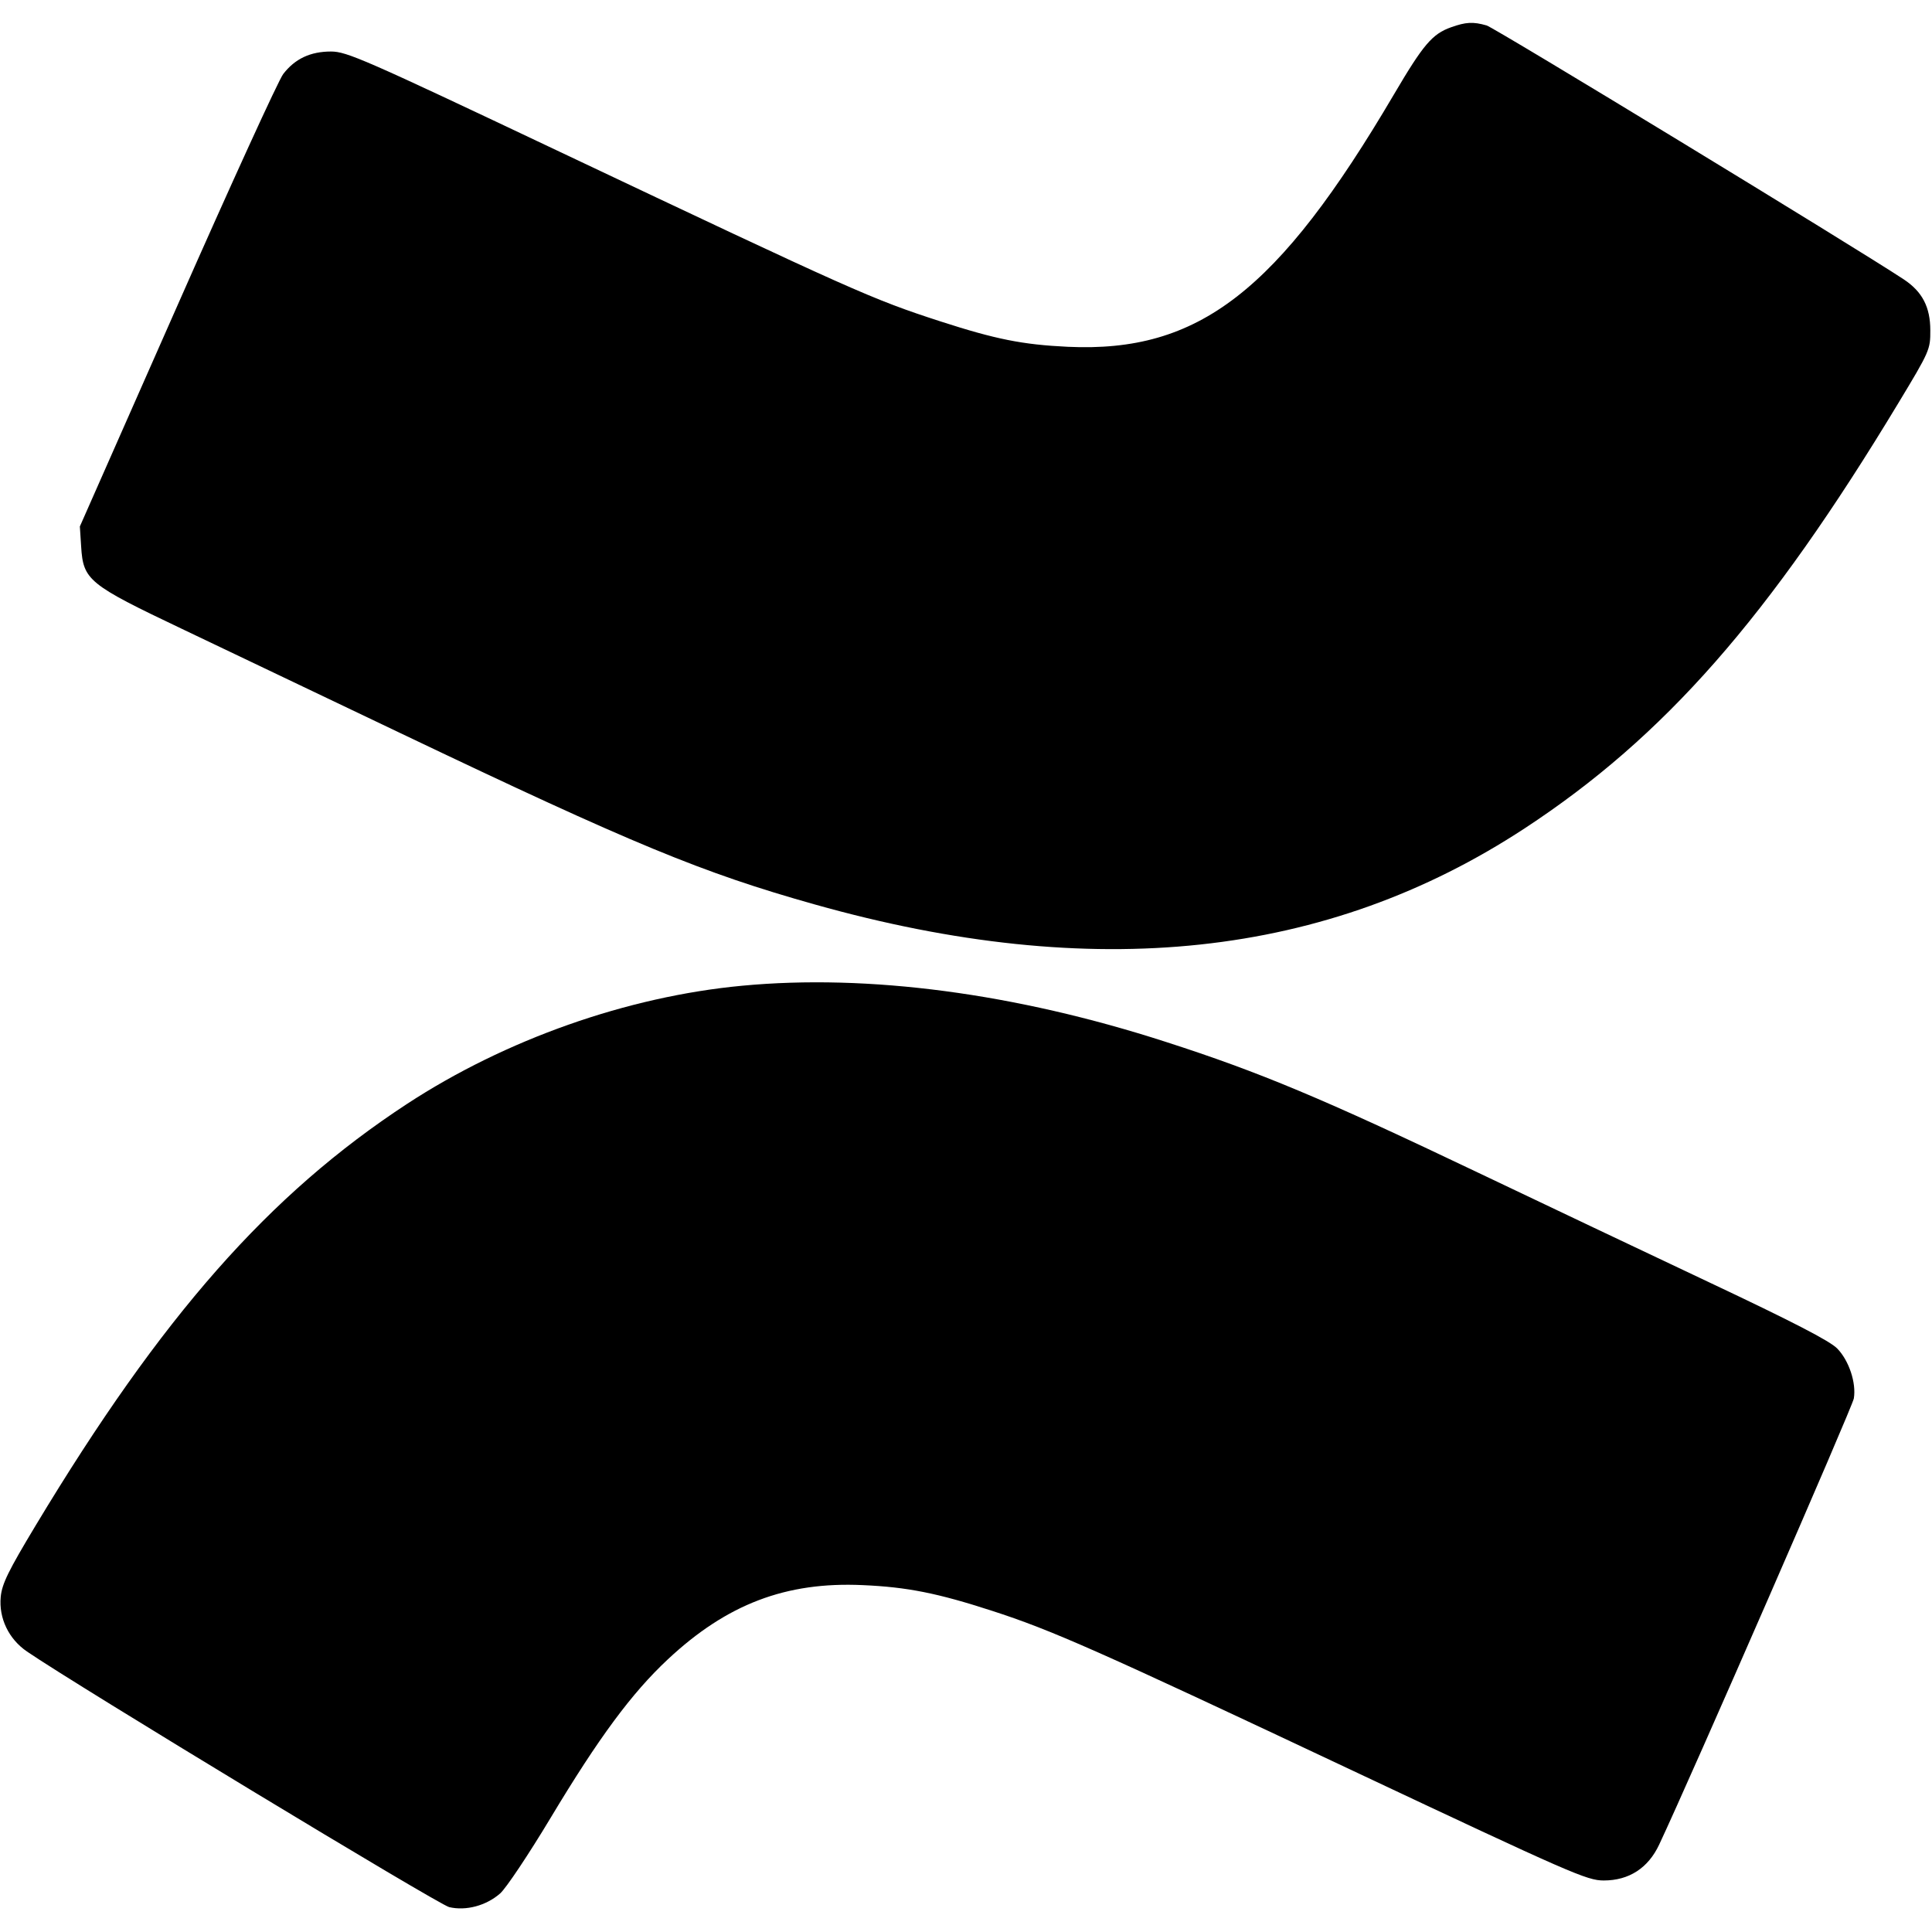 <svg role="img" viewBox="0 0 24 24" xmlns="http://www.w3.org/2000/svg"><path d="M18.025 0.339 C 17.792 0.422,17.681 0.553,17.316 1.173 C 15.874 3.624,14.892 4.384,13.263 4.308 C 12.702 4.281,12.370 4.215,11.681 3.992 C 10.828 3.715,10.625 3.624,6.912 1.866 C 4.529 0.737,4.307 0.640,4.112 0.640 C 3.855 0.640,3.664 0.730,3.518 0.920 C 3.459 0.997,2.867 2.293,2.202 3.800 L 0.992 6.540 1.008 6.789 C 1.034 7.207,1.097 7.259,2.264 7.814 C 2.812 8.075,4.034 8.658,4.980 9.110 C 7.867 10.488,8.723 10.842,10.120 11.235 C 13.588 12.212,16.483 11.902,18.940 10.290 C 20.674 9.153,21.973 7.674,23.584 5.004 C 23.971 4.363,23.980 4.342,23.979 4.104 C 23.979 3.814,23.879 3.623,23.650 3.471 C 23.037 3.066,18.567 0.345,18.467 0.316 C 18.299 0.268,18.210 0.273,18.025 0.339 M9.220 12.245 C 7.791 12.379,6.279 12.913,5.055 13.714 C 3.342 14.836,2.010 16.347,0.443 18.950 C 0.102 19.517,0.025 19.674,0.009 19.837 C -0.016 20.102,0.108 20.360,0.334 20.515 C 0.956 20.941,5.448 23.660,5.580 23.691 C 5.789 23.740,6.040 23.673,6.213 23.521 C 6.286 23.457,6.568 23.035,6.840 22.582 C 7.439 21.585,7.847 21.033,8.295 20.614 C 9.029 19.927,9.763 19.647,10.718 19.691 C 11.269 19.715,11.648 19.791,12.320 20.009 C 13.068 20.251,13.628 20.499,16.800 21.994 C 19.522 23.276,19.714 23.360,19.922 23.360 C 20.236 23.360,20.474 23.206,20.611 22.914 C 21.017 22.050,23.012 17.476,23.029 17.372 C 23.061 17.178,22.968 16.900,22.822 16.751 C 22.731 16.658,22.269 16.419,21.237 15.932 C 20.436 15.553,19.140 14.939,18.359 14.566 C 16.433 13.647,15.648 13.318,14.480 12.942 C 12.614 12.339,10.787 12.097,9.220 12.245 " stroke="none" fill="black" fill-rule="evenodd"></path></svg>